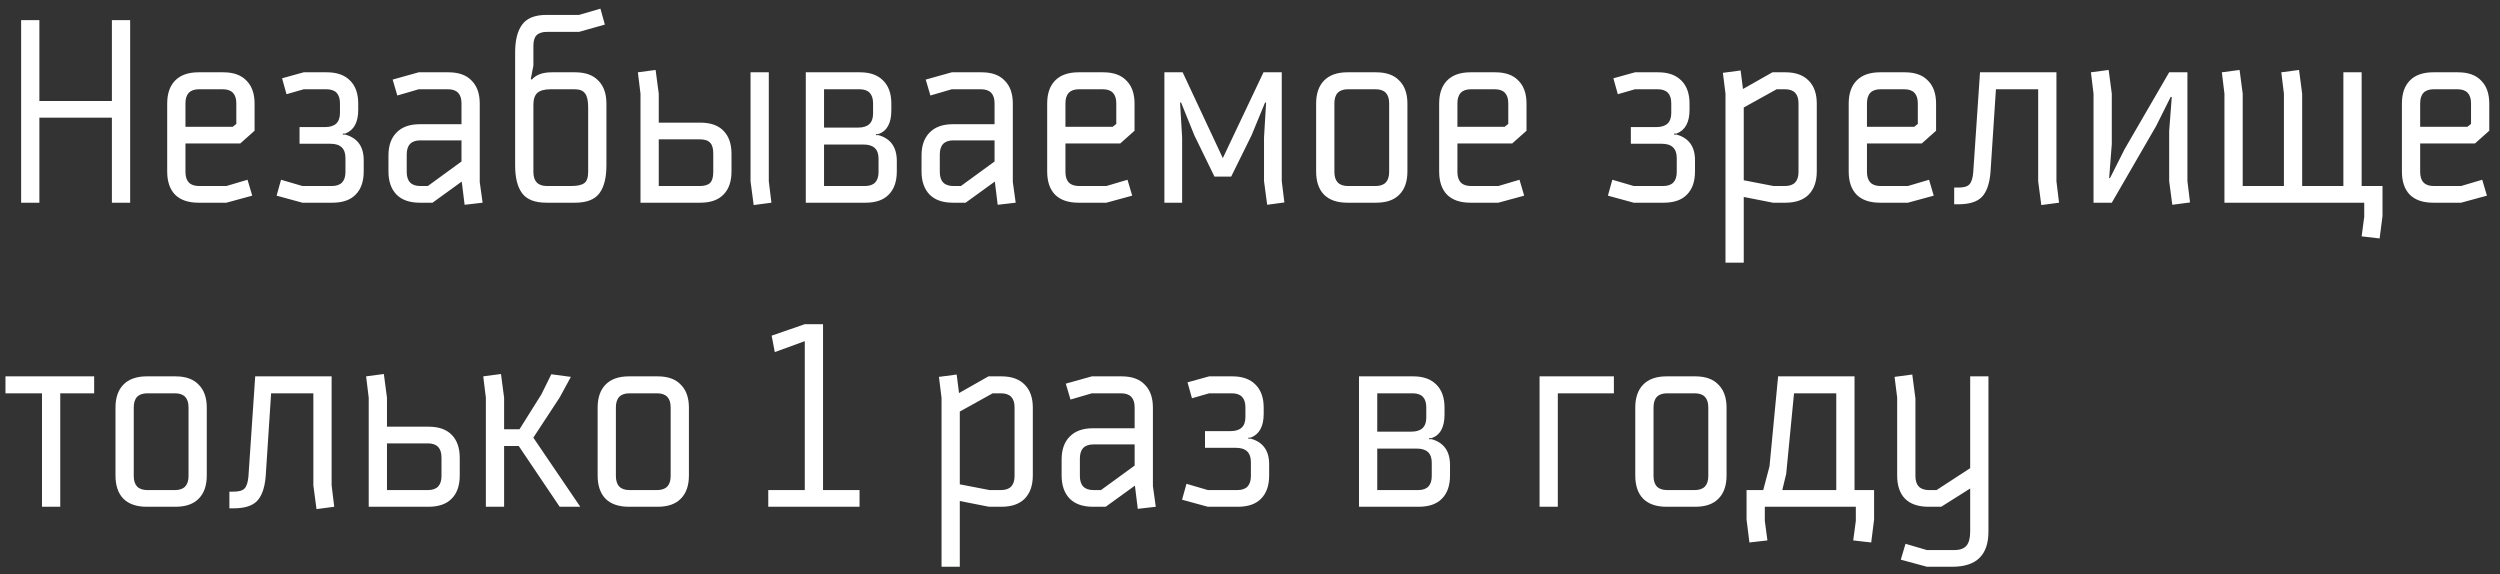 <svg width="148" height="34" viewBox="0 0 148 34" fill="none" xmlns="http://www.w3.org/2000/svg">
<rect x="0" y="0" width="148" height="34" fill="#333333" stroke="none"/>
<path d="M7.705 1.192V12H6.624V6.967H2.331V12H1.251V1.192H2.331V5.978H6.624V1.192H7.705ZM11.751 12C11.144 12 10.681 11.841 10.361 11.521C10.053 11.202 9.898 10.744 9.898 10.147V6.133C9.898 5.546 10.053 5.093 10.361 4.774C10.681 4.445 11.144 4.28 11.751 4.28H13.218C13.825 4.28 14.283 4.445 14.592 4.774C14.911 5.093 15.071 5.546 15.071 6.133V7.739L14.221 8.495H10.979V10.178C10.979 10.734 11.247 11.012 11.782 11.012H13.403L14.654 10.641L14.932 11.583L13.403 12H11.751ZM10.979 6.117V7.507H13.774L13.99 7.337V6.117C13.99 5.562 13.722 5.284 13.187 5.284H11.782C11.247 5.284 10.979 5.562 10.979 6.117ZM19.679 12H17.903L16.375 11.583L16.637 10.641L17.903 11.012H19.648C20.183 11.012 20.451 10.734 20.451 10.178V9.36C20.451 8.794 20.157 8.511 19.571 8.511H17.733V7.522H19.246C19.833 7.522 20.126 7.245 20.126 6.689V6.117C20.126 5.562 19.859 5.284 19.323 5.284H17.98L16.961 5.577L16.699 4.635L17.98 4.28H19.354C19.951 4.28 20.41 4.445 20.729 4.774C21.048 5.093 21.207 5.546 21.207 6.133V6.503C21.207 7.245 20.95 7.713 20.435 7.908H20.296V7.97H20.451C21.171 8.176 21.532 8.68 21.532 9.483V10.147C21.532 10.744 21.372 11.202 21.053 11.521C20.744 11.841 20.286 12 19.679 12ZM23.244 4.712L24.788 4.28H26.548C27.155 4.28 27.613 4.445 27.922 4.774C28.241 5.093 28.401 5.546 28.401 6.133V10.78L28.57 12L27.505 12.123L27.335 10.749L25.606 12H24.849C24.253 12 23.794 11.841 23.475 11.521C23.156 11.192 22.997 10.734 22.997 10.147V9.205C22.997 8.619 23.156 8.166 23.475 7.847C23.794 7.517 24.253 7.353 24.849 7.353H27.32V6.117C27.32 5.562 27.052 5.284 26.517 5.284H24.788L23.522 5.654L23.244 4.712ZM24.88 11.012H25.328L27.32 9.56V8.31H24.88C24.345 8.31 24.078 8.588 24.078 9.144V10.178C24.078 10.734 24.345 11.012 24.88 11.012ZM34.017 5.284H32.611C32.241 5.284 31.973 5.356 31.809 5.5C31.654 5.644 31.577 5.881 31.577 6.21V10.178C31.577 10.734 31.845 11.012 32.38 11.012H33.816C34.176 11.012 34.433 10.955 34.588 10.842C34.742 10.729 34.819 10.508 34.819 10.178V6.349C34.819 5.958 34.758 5.685 34.634 5.531C34.521 5.366 34.315 5.284 34.017 5.284ZM34.279 1.887H32.38C32.102 1.887 31.896 1.954 31.762 2.088C31.639 2.211 31.577 2.422 31.577 2.721V3.879L31.423 4.681L31.484 4.712C31.731 4.424 32.128 4.28 32.673 4.28H34.047C34.655 4.28 35.113 4.445 35.422 4.774C35.741 5.093 35.9 5.546 35.9 6.133V9.792C35.9 10.523 35.761 11.074 35.483 11.444C35.205 11.815 34.727 12 34.047 12H32.349C31.67 12 31.191 11.815 30.913 11.444C30.635 11.074 30.496 10.523 30.496 9.792V3.107C30.496 2.376 30.635 1.825 30.913 1.455C31.191 1.074 31.67 0.883 32.349 0.883H34.279L35.545 0.513L35.808 1.455L34.279 1.887ZM37.917 5.546L37.762 4.28L38.812 4.141L38.998 5.546V7.26H41.453C42.06 7.26 42.518 7.419 42.827 7.739C43.146 8.058 43.305 8.516 43.305 9.113V10.147C43.305 10.744 43.146 11.202 42.827 11.521C42.518 11.841 42.06 12 41.453 12H37.917V5.546ZM41.422 8.248H38.998V11.012H41.422C41.71 11.012 41.916 10.95 42.039 10.827C42.163 10.703 42.225 10.487 42.225 10.178V9.082C42.225 8.783 42.163 8.572 42.039 8.449C41.916 8.315 41.71 8.248 41.422 8.248ZM44.432 4.28H45.513V10.734L45.668 12L44.618 12.139L44.432 10.734V4.28ZM48.783 11.012H51.207C51.743 11.012 52.01 10.734 52.01 10.178V9.391C52.01 8.835 51.717 8.557 51.13 8.557H48.783V11.012ZM50.883 5.284H48.783V7.553H50.806C51.393 7.553 51.686 7.275 51.686 6.72V6.117C51.686 5.562 51.418 5.284 50.883 5.284ZM51.238 12H47.703V4.28H50.914C51.511 4.28 51.969 4.445 52.288 4.774C52.607 5.093 52.767 5.546 52.767 6.133V6.534C52.767 7.296 52.509 7.764 51.995 7.939H51.856V8.001H52.01C52.731 8.207 53.091 8.716 53.091 9.53V10.147C53.091 10.744 52.931 11.202 52.612 11.521C52.304 11.841 51.846 12 51.238 12ZM54.802 4.712L56.346 4.28H58.106C58.714 4.28 59.172 4.445 59.48 4.774C59.8 5.093 59.959 5.546 59.959 6.133V10.78L60.129 12L59.063 12.123L58.894 10.749L57.164 12H56.408C55.811 12 55.353 11.841 55.034 11.521C54.715 11.192 54.555 10.734 54.555 10.147V9.205C54.555 8.619 54.715 8.166 55.034 7.847C55.353 7.517 55.811 7.353 56.408 7.353H58.878V6.117C58.878 5.562 58.611 5.284 58.075 5.284H56.346L55.08 5.654L54.802 4.712ZM56.439 11.012H56.886L58.878 9.56V8.31H56.439C55.903 8.31 55.636 8.588 55.636 9.144V10.178C55.636 10.734 55.903 11.012 56.439 11.012ZM63.846 12C63.238 12 62.775 11.841 62.456 11.521C62.147 11.202 61.993 10.744 61.993 10.147V6.133C61.993 5.546 62.147 5.093 62.456 4.774C62.775 4.445 63.238 4.28 63.846 4.28H65.312C65.92 4.28 66.378 4.445 66.687 4.774C67.006 5.093 67.165 5.546 67.165 6.133V7.739L66.316 8.495H63.074V10.178C63.074 10.734 63.341 11.012 63.877 11.012H65.498L66.748 10.641L67.026 11.583L65.498 12H63.846ZM63.074 6.117V7.507H65.868L66.084 7.337V6.117C66.084 5.562 65.817 5.284 65.282 5.284H63.877C63.341 5.284 63.074 5.562 63.074 6.117ZM74.83 8.14L74.954 6.071H74.892L74.089 8.017L72.885 10.456H71.897L70.708 8.017L69.921 6.071H69.859L69.982 8.14V12H68.932V4.28H70.013L72.391 9.36L74.799 4.28H75.88V10.719L76.035 11.985L75.016 12.123L74.83 10.719V8.14ZM81.436 5.284H79.799C79.264 5.284 78.996 5.562 78.996 6.117V10.178C78.996 10.734 79.264 11.012 79.799 11.012H81.436C81.971 11.012 82.238 10.734 82.238 10.178V6.117C82.238 5.562 81.971 5.284 81.436 5.284ZM81.466 12H79.768C79.161 12 78.698 11.841 78.379 11.521C78.07 11.202 77.915 10.744 77.915 10.147V6.133C77.915 5.546 78.07 5.093 78.379 4.774C78.698 4.445 79.161 4.28 79.768 4.28H81.466C82.074 4.28 82.532 4.445 82.841 4.774C83.16 5.093 83.319 5.546 83.319 6.133V10.147C83.319 10.744 83.16 11.202 82.841 11.521C82.532 11.841 82.074 12 81.466 12ZM87.051 12C86.443 12 85.98 11.841 85.661 11.521C85.352 11.202 85.198 10.744 85.198 10.147V6.133C85.198 5.546 85.352 5.093 85.661 4.774C85.98 4.445 86.443 4.28 87.051 4.28H88.517C89.125 4.28 89.583 4.445 89.892 4.774C90.211 5.093 90.37 5.546 90.37 6.133V7.739L89.521 8.495H86.279V10.178C86.279 10.734 86.546 11.012 87.082 11.012H88.703L89.954 10.641L90.231 11.583L88.703 12H87.051ZM86.279 6.117V7.507H89.073L89.29 7.337V6.117C89.29 5.562 89.022 5.284 88.487 5.284H87.082C86.546 5.284 86.279 5.562 86.279 6.117ZM98.492 12H96.716L95.188 11.583L95.45 10.641L96.716 11.012H98.461C98.996 11.012 99.264 10.734 99.264 10.178V9.36C99.264 8.794 98.97 8.511 98.383 8.511H96.546V7.522H98.059C98.646 7.522 98.939 7.245 98.939 6.689V6.117C98.939 5.562 98.672 5.284 98.136 5.284H96.793L95.774 5.577L95.512 4.635L96.793 4.28H98.167C98.764 4.28 99.222 4.445 99.541 4.774C99.861 5.093 100.02 5.546 100.02 6.133V6.503C100.02 7.245 99.763 7.713 99.248 7.908H99.109V7.97H99.264C99.984 8.176 100.344 8.68 100.344 9.483V10.147C100.344 10.744 100.185 11.202 99.866 11.521C99.557 11.841 99.099 12 98.492 12ZM102.149 5.546L101.995 4.311L103.045 4.172L103.184 5.268L104.928 4.28H105.7C106.297 4.28 106.756 4.445 107.075 4.774C107.394 5.093 107.553 5.546 107.553 6.133V10.147C107.553 10.734 107.394 11.192 107.075 11.521C106.756 11.841 106.297 12 105.7 12H104.959L103.23 11.66V15.551H102.149V5.546ZM105.176 5.284L103.23 6.364V10.672L104.99 11.012H105.67C106.205 11.012 106.472 10.734 106.472 10.178V6.117C106.472 5.562 106.205 5.284 105.67 5.284H105.176ZM111.296 12C110.689 12 110.226 11.841 109.907 11.521C109.598 11.202 109.443 10.744 109.443 10.147V6.133C109.443 5.546 109.598 5.093 109.907 4.774C110.226 4.445 110.689 4.28 111.296 4.28H112.763C113.37 4.28 113.828 4.445 114.137 4.774C114.456 5.093 114.616 5.546 114.616 6.133V7.739L113.767 8.495H110.524V10.178C110.524 10.734 110.792 11.012 111.327 11.012H112.948L114.199 10.641L114.477 11.583L112.948 12H111.296ZM110.524 6.117V7.507H113.319L113.535 7.337V6.117C113.535 5.562 113.267 5.284 112.732 5.284H111.327C110.792 5.284 110.524 5.562 110.524 6.117ZM121.741 10.734L121.895 12L120.845 12.139L120.66 10.734V5.284H118.159L117.834 10.24C117.773 10.899 117.603 11.372 117.325 11.66C117.047 11.948 116.584 12.093 115.935 12.093H115.688V11.104H115.935C116.254 11.104 116.47 11.043 116.584 10.919C116.707 10.796 116.784 10.559 116.815 10.209L117.217 4.28H121.741V10.734ZM127.643 7.461L125.018 12H123.937V5.546L123.783 4.28L124.833 4.141L125.018 5.546V8.526L124.863 10.533L124.91 10.549L125.774 8.835L128.415 4.28H129.495V10.719L129.65 11.985L128.6 12.123L128.415 10.719V7.754L128.569 5.747L128.507 5.731L127.643 7.461ZM138.728 4.28H139.809V11.012H141.044V12.787L140.874 14.115L139.809 13.992L139.963 12.834V12H131.687V5.546L131.533 4.28L132.583 4.141L132.768 5.546V11.012H135.208V5.546L135.053 4.28L136.103 4.141L136.288 5.546V11.012H138.728V4.28ZM144.046 12C143.438 12 142.975 11.841 142.656 11.521C142.347 11.202 142.193 10.744 142.193 10.147V6.133C142.193 5.546 142.347 5.093 142.656 4.774C142.975 4.445 143.438 4.28 144.046 4.28H145.513C146.12 4.28 146.578 4.445 146.887 4.774C147.206 5.093 147.365 5.546 147.365 6.133V7.739L146.516 8.495H143.274V10.178C143.274 10.734 143.541 11.012 144.077 11.012H145.698L146.948 10.641L147.226 11.583L145.698 12H144.046ZM143.274 6.117V7.507H146.068L146.285 7.337V6.117C146.285 5.562 146.017 5.284 145.482 5.284H144.077C143.541 5.284 143.274 5.562 143.274 6.117ZM0.324 22.28H5.574V23.284H3.567V30H2.486V23.284H0.324V22.28ZM10.358 23.284H8.721C8.186 23.284 7.918 23.562 7.918 24.117V28.178C7.918 28.734 8.186 29.012 8.721 29.012H10.358C10.893 29.012 11.161 28.734 11.161 28.178V24.117C11.161 23.562 10.893 23.284 10.358 23.284ZM10.389 30H8.69C8.083 30 7.62 29.84 7.301 29.521C6.992 29.202 6.837 28.744 6.837 28.147V24.133C6.837 23.546 6.992 23.093 7.301 22.774C7.62 22.445 8.083 22.28 8.69 22.28H10.389C10.996 22.28 11.454 22.445 11.763 22.774C12.082 23.093 12.241 23.546 12.241 24.133V28.147C12.241 28.744 12.082 29.202 11.763 29.521C11.454 29.84 10.996 30 10.389 30ZM19.632 28.734L19.787 30L18.737 30.139L18.551 28.734V23.284H16.05L15.726 28.24C15.664 28.899 15.494 29.372 15.216 29.66C14.938 29.948 14.475 30.093 13.827 30.093H13.58V29.105H13.827C14.146 29.105 14.362 29.043 14.475 28.919C14.599 28.796 14.676 28.559 14.707 28.209L15.108 22.28H19.632V28.734ZM22.909 25.26H25.364C25.972 25.26 26.43 25.419 26.738 25.739C27.058 26.058 27.217 26.516 27.217 27.113V28.147C27.217 28.744 27.058 29.202 26.738 29.521C26.43 29.84 25.972 30 25.364 30H21.828V23.546L21.674 22.28L22.724 22.141L22.909 23.546V25.26ZM25.333 26.248H22.909V29.012H25.333C25.869 29.012 26.136 28.734 26.136 28.178V27.082C26.136 26.526 25.869 26.248 25.333 26.248ZM28.763 23.546L28.608 22.28L29.658 22.141L29.843 23.546V25.414H30.754L32.051 23.345L32.638 22.157L33.796 22.311L33.132 23.531L31.573 25.908L34.352 30H33.132L30.708 26.402H29.843V30H28.763V23.546ZM38.9 23.284H37.264C36.728 23.284 36.461 23.562 36.461 24.117V28.178C36.461 28.734 36.728 29.012 37.264 29.012H38.9C39.436 29.012 39.703 28.734 39.703 28.178V24.117C39.703 23.562 39.436 23.284 38.9 23.284ZM38.931 30H37.233C36.626 30 36.162 29.84 35.843 29.521C35.535 29.202 35.38 28.744 35.38 28.147V24.133C35.38 23.546 35.535 23.093 35.843 22.774C36.162 22.445 36.626 22.28 37.233 22.28H38.931C39.539 22.28 39.997 22.445 40.305 22.774C40.624 23.093 40.784 23.546 40.784 24.133V28.147C40.784 28.744 40.624 29.202 40.305 29.521C39.997 29.84 39.539 30 38.931 30ZM50.885 29.012V30H45.481V29.012H47.643V20.196L45.867 20.844L45.682 19.871L47.643 19.192H48.724V29.012H50.885ZM55.739 23.546L55.585 22.311L56.635 22.172L56.774 23.268L58.518 22.28H59.29C59.887 22.28 60.345 22.445 60.664 22.774C60.983 23.093 61.143 23.546 61.143 24.133V28.147C61.143 28.734 60.983 29.192 60.664 29.521C60.345 29.84 59.887 30 59.29 30H58.549L56.82 29.66V33.551H55.739V23.546ZM58.765 23.284L56.82 24.364V28.672L58.58 29.012H59.259C59.795 29.012 60.062 28.734 60.062 28.178V24.117C60.062 23.562 59.795 23.284 59.259 23.284H58.765ZM63.095 22.712L64.639 22.28H66.399C67.006 22.28 67.465 22.445 67.773 22.774C68.092 23.093 68.252 23.546 68.252 24.133V28.78L68.422 30L67.356 30.123L67.187 28.749L65.457 30H64.701C64.104 30 63.646 29.84 63.327 29.521C63.008 29.192 62.848 28.734 62.848 28.147V27.205C62.848 26.619 63.008 26.166 63.327 25.847C63.646 25.517 64.104 25.353 64.701 25.353H67.171V24.117C67.171 23.562 66.903 23.284 66.368 23.284H64.639L63.373 23.654L63.095 22.712ZM64.732 29.012H65.179L67.171 27.561V26.31H64.732C64.196 26.31 63.929 26.588 63.929 27.144V28.178C63.929 28.734 64.196 29.012 64.732 29.012ZM73.281 30H71.505L69.977 29.583L70.24 28.641L71.505 29.012H73.25C73.785 29.012 74.053 28.734 74.053 28.178V27.36C74.053 26.794 73.76 26.511 73.173 26.511H71.336V25.522H72.849C73.436 25.522 73.729 25.244 73.729 24.689V24.117C73.729 23.562 73.461 23.284 72.926 23.284H71.583L70.564 23.577L70.301 22.635L71.583 22.28H72.957C73.554 22.28 74.012 22.445 74.331 22.774C74.65 23.093 74.81 23.546 74.81 24.133V24.503C74.81 25.244 74.552 25.713 74.038 25.908H73.899V25.97H74.053C74.774 26.176 75.134 26.68 75.134 27.483V28.147C75.134 28.744 74.974 29.202 74.655 29.521C74.347 29.84 73.888 30 73.281 30ZM81.533 29.012H83.957C84.492 29.012 84.76 28.734 84.76 28.178V27.391C84.76 26.835 84.466 26.557 83.88 26.557H81.533V29.012ZM83.633 23.284H81.533V25.553H83.555C84.142 25.553 84.436 25.275 84.436 24.72V24.117C84.436 23.562 84.168 23.284 83.633 23.284ZM83.988 30H80.452V22.28H83.663C84.26 22.28 84.719 22.445 85.038 22.774C85.357 23.093 85.516 23.546 85.516 24.133V24.534C85.516 25.296 85.259 25.764 84.744 25.939H84.605V26.001H84.76C85.48 26.207 85.841 26.716 85.841 27.53V28.147C85.841 28.744 85.681 29.202 85.362 29.521C85.053 29.84 84.595 30 83.988 30ZM91.142 22.28H95.542V23.284H92.223V30H91.142V22.28ZM100.328 23.284H98.692C98.156 23.284 97.889 23.562 97.889 24.117V28.178C97.889 28.734 98.156 29.012 98.692 29.012H100.328C100.864 29.012 101.131 28.734 101.131 28.178V24.117C101.131 23.562 100.864 23.284 100.328 23.284ZM100.359 30H98.661C98.053 30 97.59 29.84 97.271 29.521C96.963 29.202 96.808 28.744 96.808 28.147V24.133C96.808 23.546 96.963 23.093 97.271 22.774C97.59 22.445 98.053 22.28 98.661 22.28H100.359C100.967 22.28 101.425 22.445 101.733 22.774C102.052 23.093 102.212 23.546 102.212 24.133V28.147C102.212 28.744 102.052 29.202 101.733 29.521C101.425 29.84 100.967 30 100.359 30ZM106.206 23.284L105.743 28.055L105.511 29.012H108.707V23.284H106.206ZM109.865 30H104.477V30.834L104.631 31.992L103.566 32.115L103.396 30.757V29.012H104.384L104.755 27.607L105.264 22.28H109.788V29.012H110.946V30.757L110.776 32.115L109.711 31.992L109.865 30.834V30ZM116.635 31.467V28.919L114.921 30H114.165C113.557 30 113.094 29.84 112.775 29.521C112.466 29.202 112.312 28.744 112.312 28.147V23.531L112.158 22.311L113.207 22.172L113.393 23.592V28.178C113.393 28.734 113.66 29.012 114.196 29.012H114.643L116.635 27.715V22.28H117.716V31.467C117.716 32.856 117.006 33.551 115.585 33.551H114.072L112.528 33.134L112.806 32.193L114.072 32.563H115.693C116.033 32.563 116.275 32.475 116.419 32.3C116.563 32.126 116.635 31.848 116.635 31.467Z" fill="white"/>
</svg>
